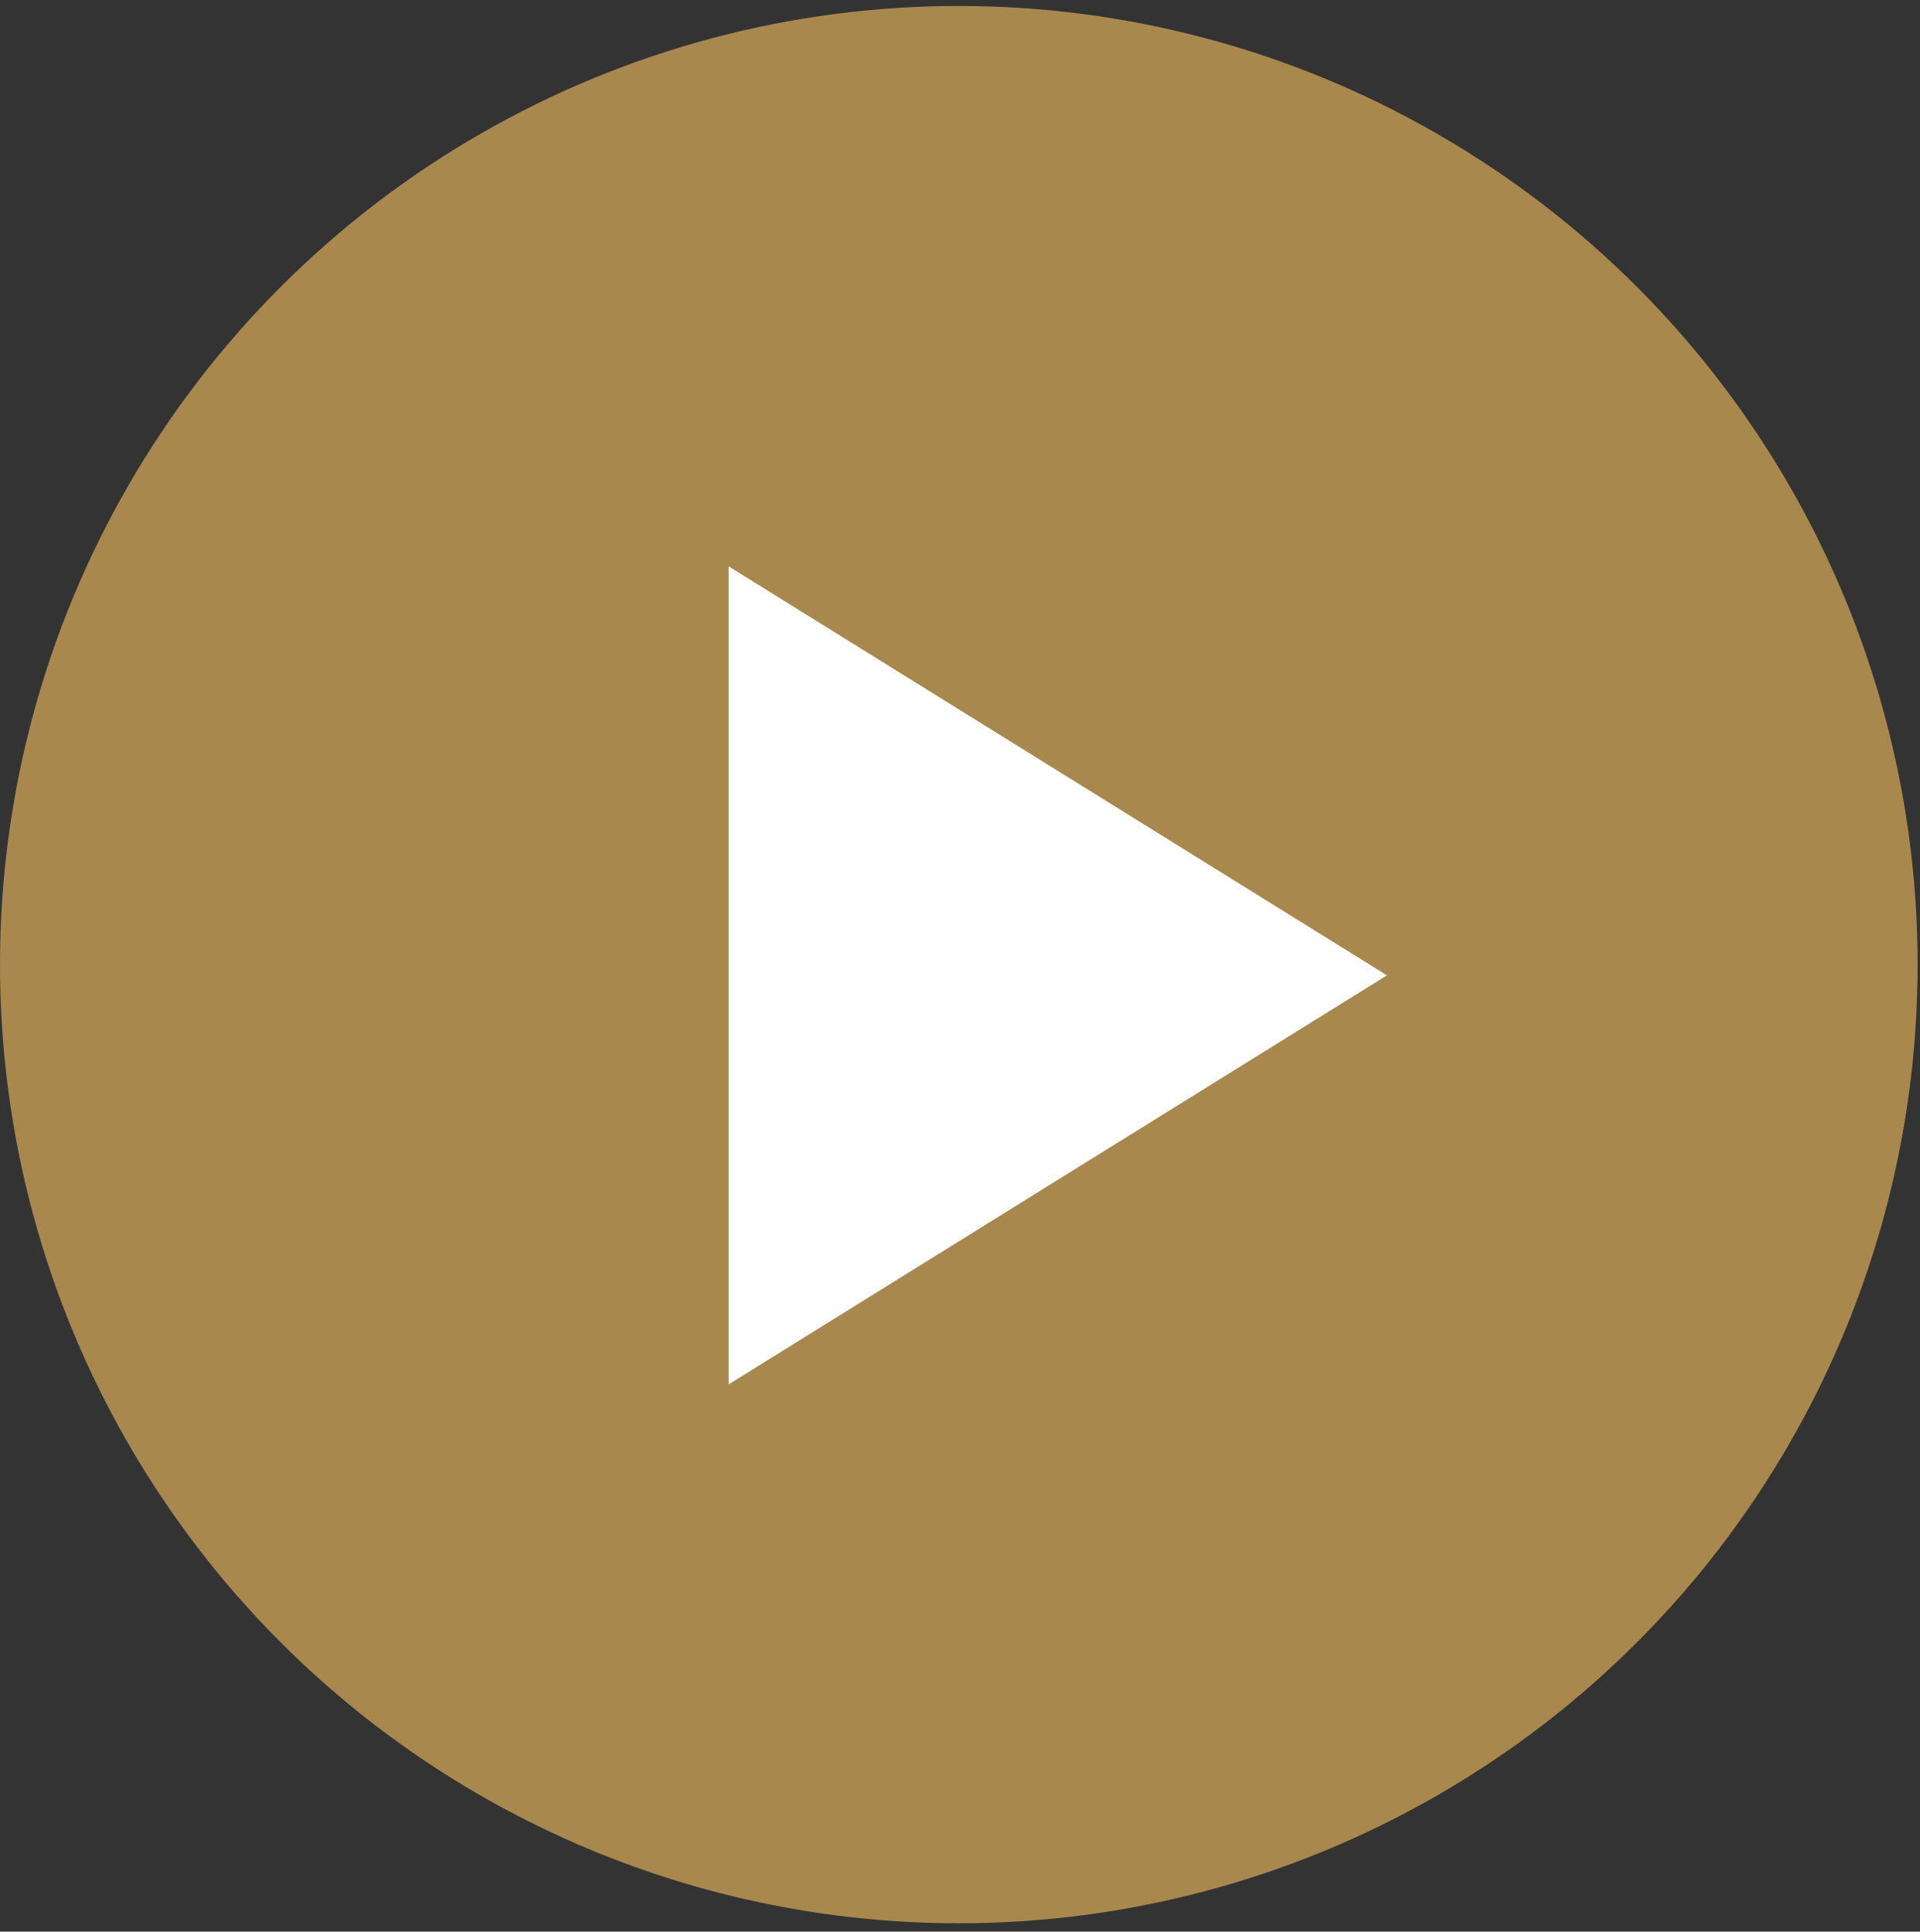 <?xml version="1.0" encoding="utf-8"?>
<!-- Generator: Adobe Illustrator 19.0.0, SVG Export Plug-In . SVG Version: 6.00 Build 0)  -->
<svg version="1.1" id="Layer_1" xmlns="http://www.w3.org/2000/svg" xmlns:xlink="http://www.w3.org/1999/xlink" x="0px" y="0px"
	 viewBox="-225 316 161 162" style="enable-background:new -225 316 161 162;" xml:space="preserve">
<rect x="-225" y="316" width="161" height="162" fill="#333333" stroke="none"/>
<style type="text/css">
	.st0{fill:#A9884E;}
	.st1{fill:#FFFFFF;}
</style>
<title>Group 22@2x</title>
<desc>Created with Sketch.</desc>
<g id="Старый-сайт---3">
	<g id="Old-RegenBogen---4.8-Copy-2" transform="translate(-511, -2710)">
		<g id="Group-19" transform="translate(88, 2527)">
			<g id="Group-22" transform="translate(423, 183)">
				<ellipse id="Oval" class="st0" cx="-144.6" cy="396.9" rx="80.4" ry="80.4"/>
				<polygon id="Triangle" class="st1" points="-108.7,397.8 -163.9,432.1 -163.9,363.5 				"/>
			</g>
		</g>
	</g>
</g>
</svg>
